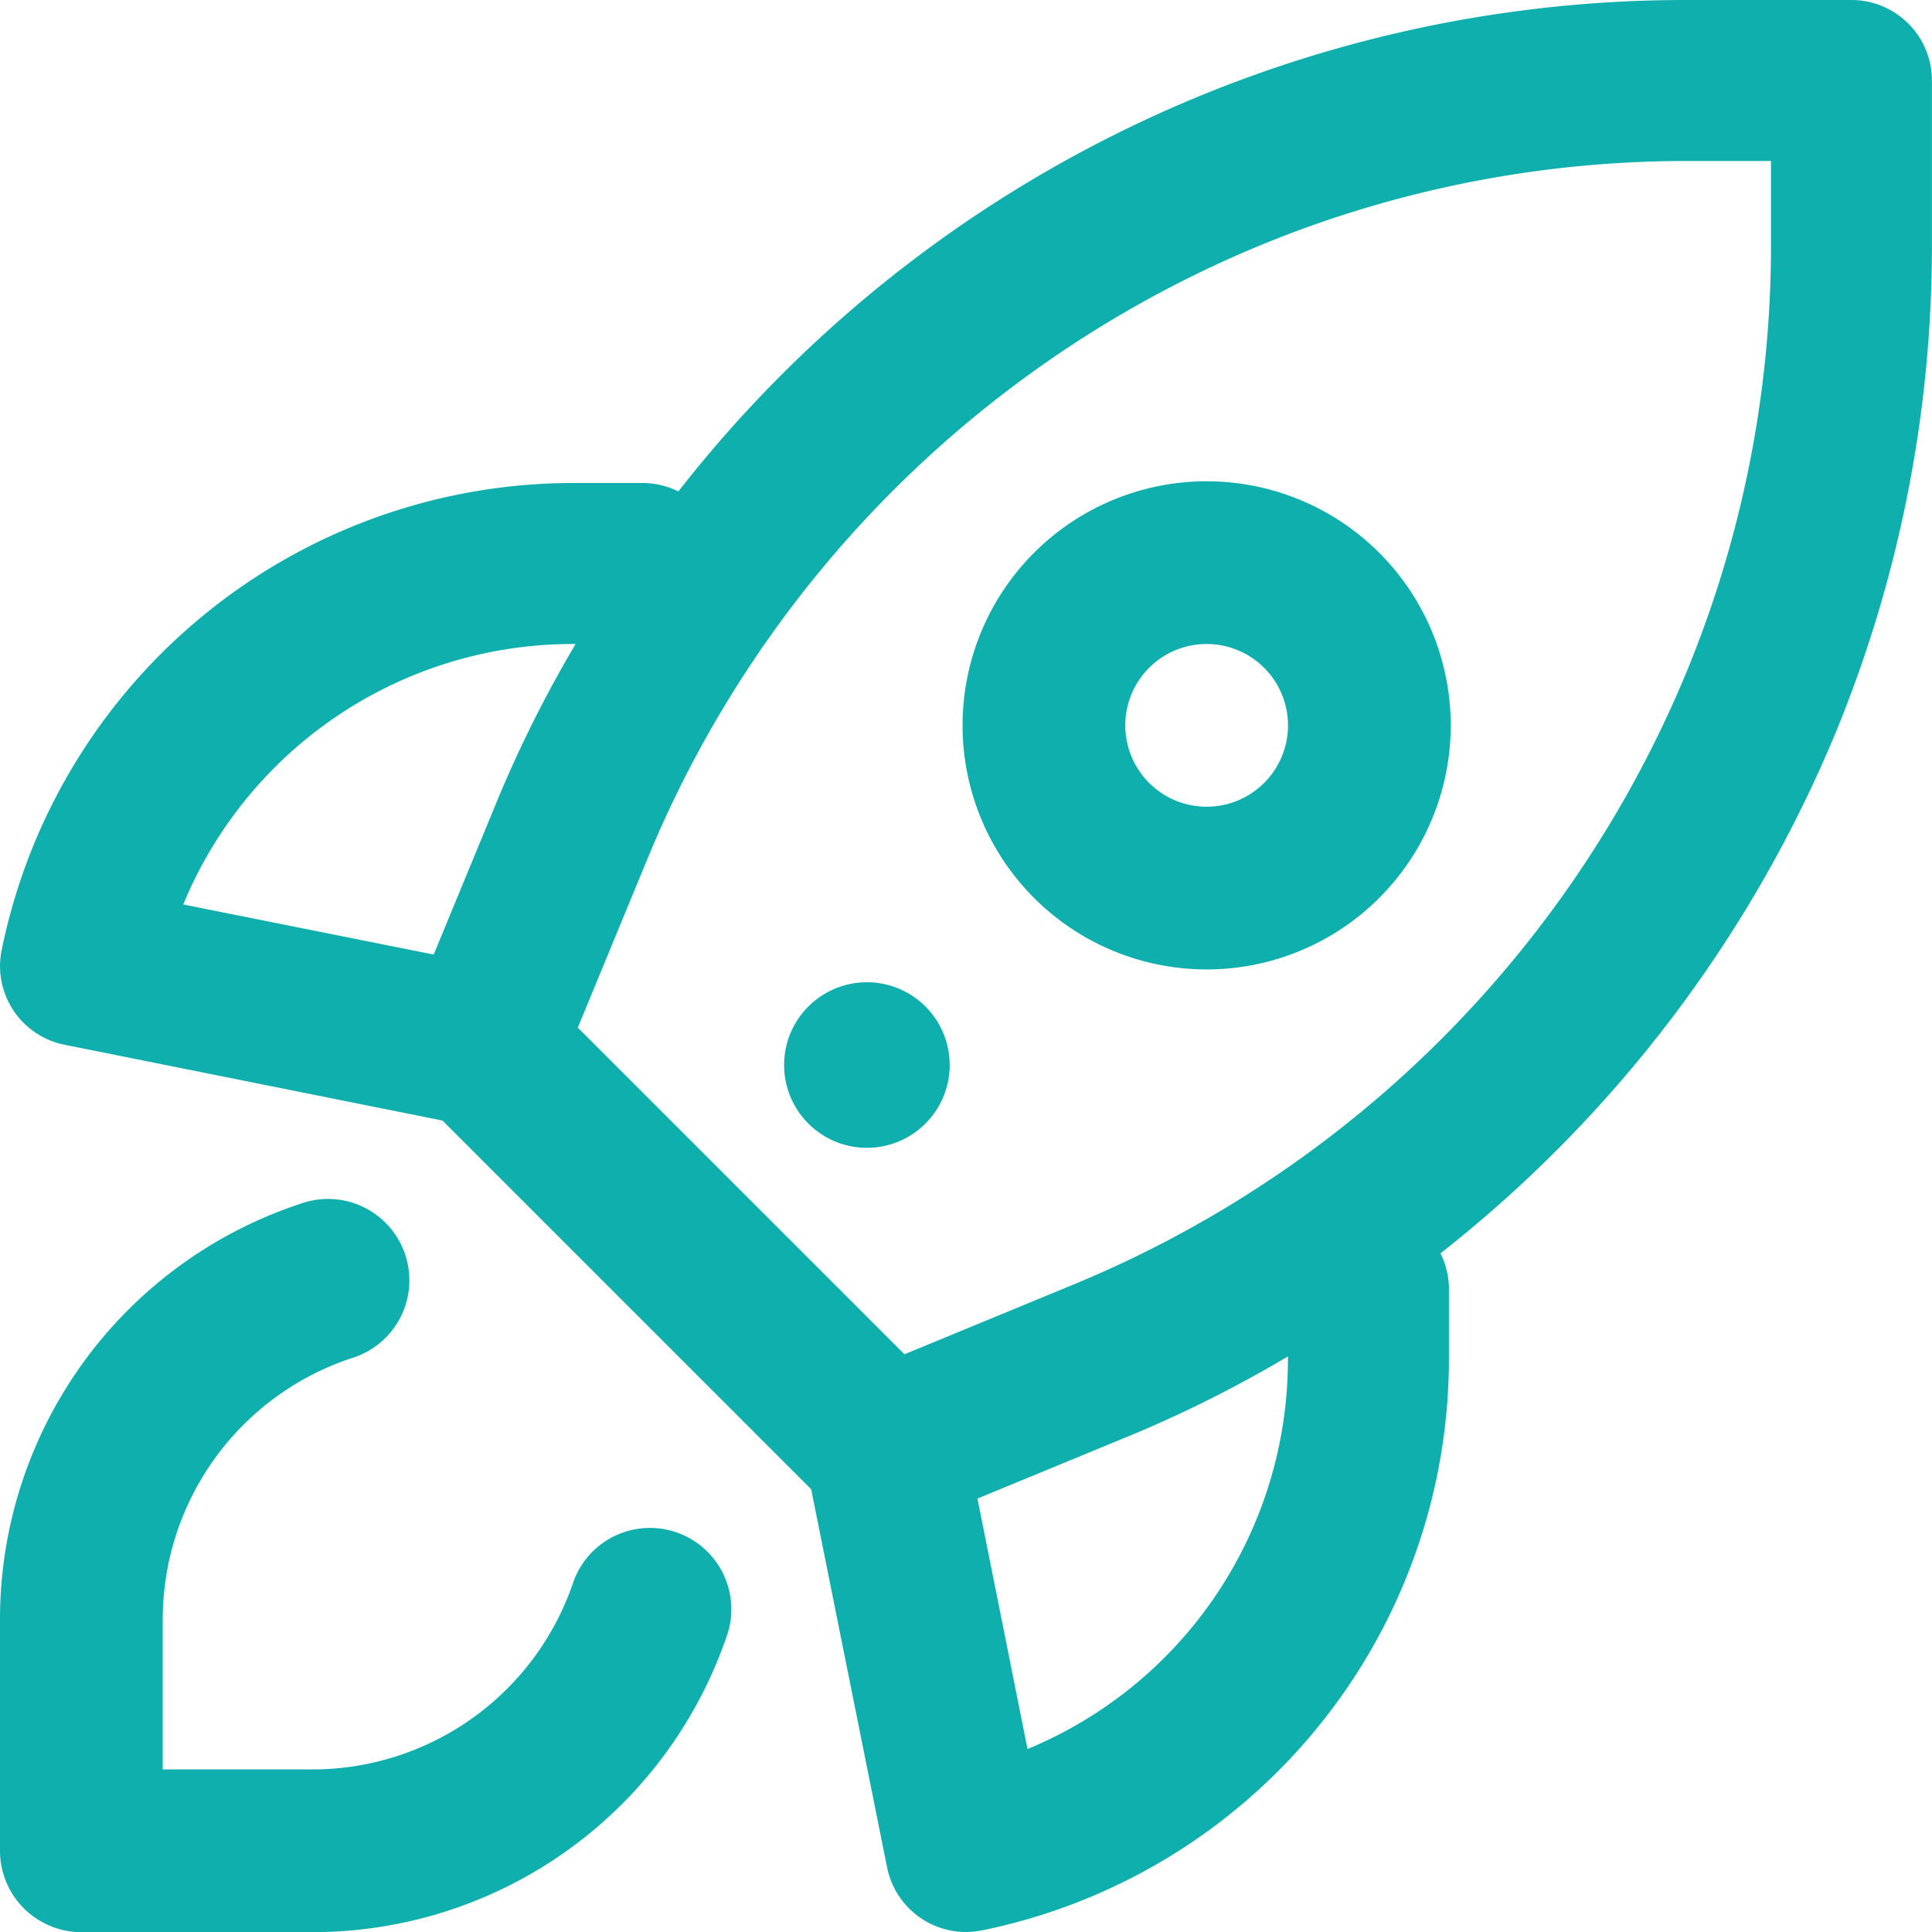 <svg xmlns="http://www.w3.org/2000/svg" width="27" height="27" viewBox="0 0 27 27">
  <g id="Grupo_472" data-name="Grupo 472" transform="translate(-6677 -1605)">
    <path id="Caminho_210" data-name="Caminho 210" d="M27.876,2H25.581a17.862,17.862,0,0,0-14.1,6.868A1.125,1.125,0,0,0,11,8.75H9.989a8.156,8.156,0,0,0-7.965,6.528A1.121,1.121,0,0,0,2.9,16.6l5.285,1.06,5.152,5.152L14.4,28.106A1.125,1.125,0,0,0,15.5,29a1.215,1.215,0,0,0,.222-.022,8.156,8.156,0,0,0,6.528-7.965V20a1.125,1.125,0,0,0-.118-.484,18.045,18.045,0,0,0,5.515-7.259A17.876,17.876,0,0,0,29,5.42V3.125A1.125,1.125,0,0,0,27.876,2ZM9.989,11h.056a17.341,17.341,0,0,0-1.066,2.118L8.062,15.34l-3.5-.7A5.889,5.889,0,0,1,9.989,11ZM20,21.012a5.889,5.889,0,0,1-3.639,5.431l-.7-3.5,2.222-.917A17.342,17.342,0,0,0,20,20.956ZM26.751,5.42A15.624,15.624,0,0,1,25.567,11.4a15.792,15.792,0,0,1-8.541,8.542l-2.385.984-4.565-4.565.984-2.385A15.792,15.792,0,0,1,19.6,5.434,15.623,15.623,0,0,1,25.581,4.25h1.17Z" transform="translate(6674.999 1603)" fill="#0eafac"/>
    <path id="Caminho_211" data-name="Caminho 211" d="M53.411,26a3.411,3.411,0,1,0,3.411,3.411A3.411,3.411,0,0,0,53.411,26Zm0,4.548a1.137,1.137,0,1,1,1.137-1.137A1.137,1.137,0,0,1,53.411,30.548Z" transform="translate(6640.452 1585.726)" fill="#0eafac"/>
    <circle id="Elipse_136" data-name="Elipse 136" cx="1.157" cy="1.157" r="1.157" transform="translate(6687.958 1618.727)" fill="#0eafac"/>
    <path id="Caminho_212" data-name="Caminho 212" d="M3.137,72.2H6.363a6.114,6.114,0,0,0,5.81-4.187,1.137,1.137,0,0,0-2.155-.722,3.849,3.849,0,0,1-3.655,2.635H4.274V67.835A3.849,3.849,0,0,1,6.909,64.18a1.137,1.137,0,1,0-.722-2.155A6.114,6.114,0,0,0,2,67.835v3.226A1.137,1.137,0,0,0,3.137,72.2Z" transform="translate(6675 1559.802)" fill="#0eafac"/>
  </g>
</svg>
